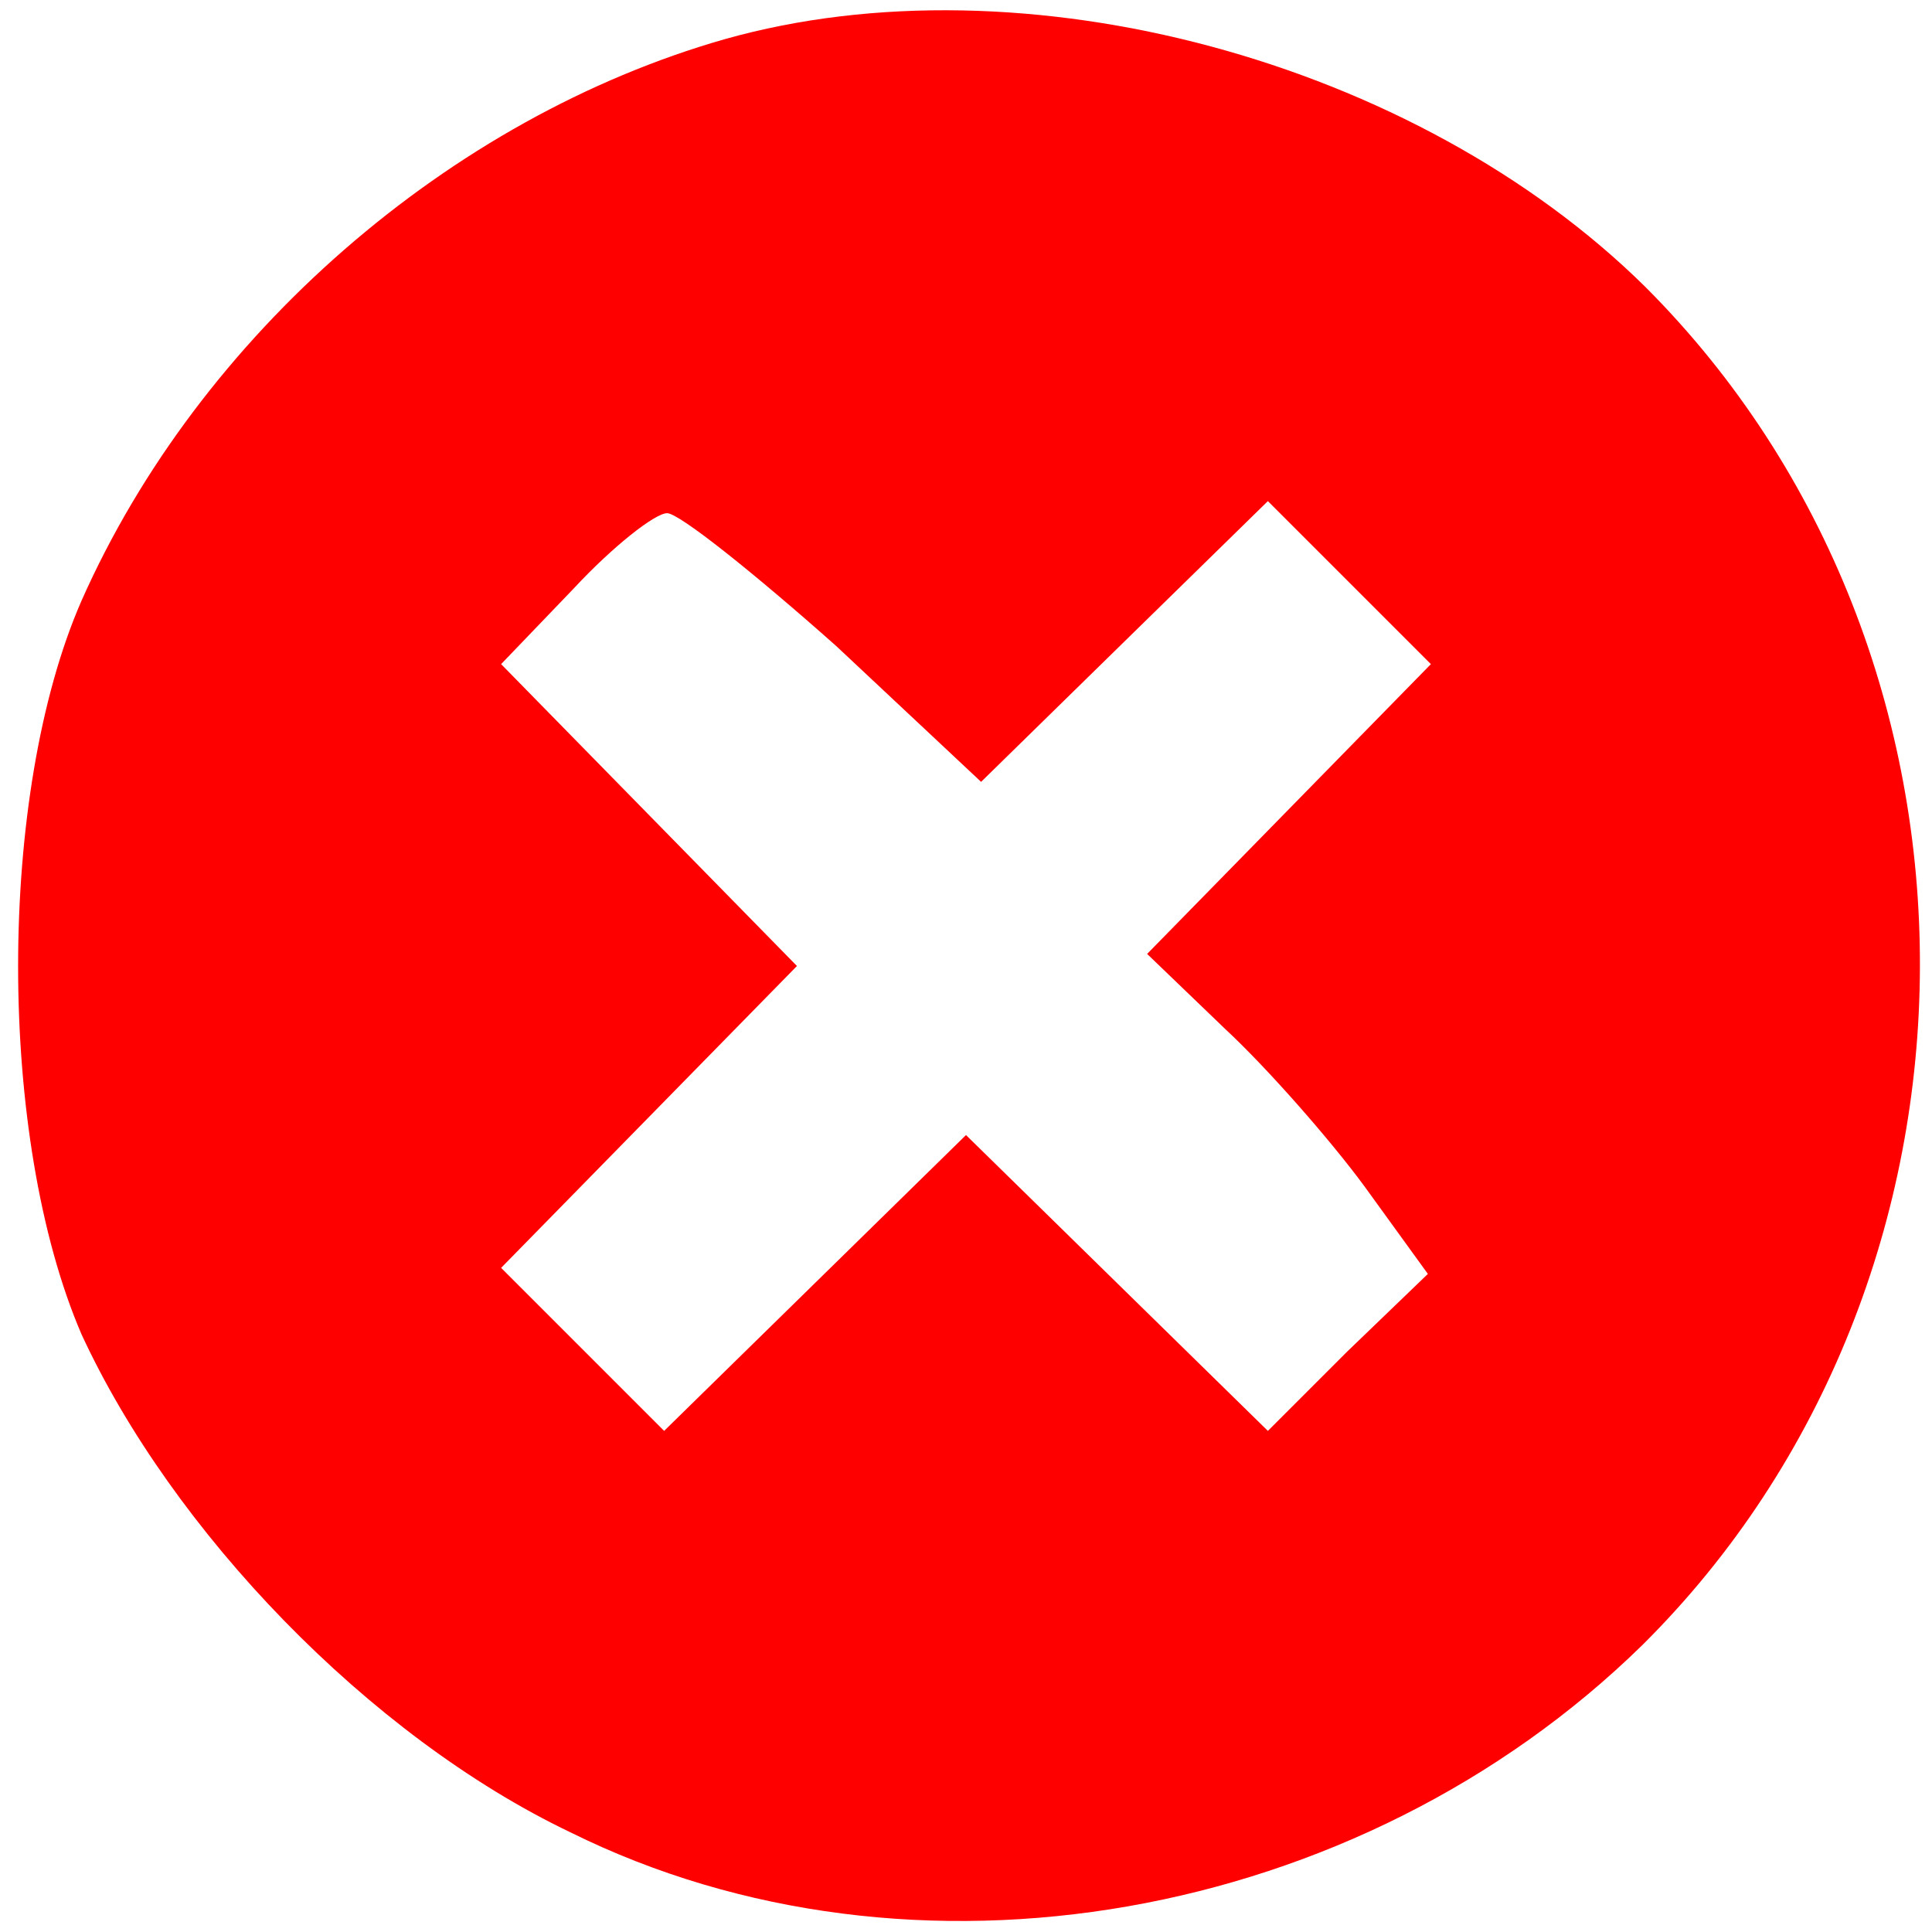 <?xml version="1.0" standalone="no"?>
<!DOCTYPE svg PUBLIC "-//W3C//DTD SVG 20010904//EN"
 "http://www.w3.org/TR/2001/REC-SVG-20010904/DTD/svg10.dtd">
<svg version="1.0" xmlns="http://www.w3.org/2000/svg"
 width="64pt" height="64pt" viewBox="0 0 64 64"
 preserveAspectRatio="xMidYMid meet">

<g transform="translate(0,64) scale(0.1,-0.1)"
fill="#FF0000" stroke="none">
<path d="M240 627 c-91 -26 -174 -98 -213 -186 -28 -64 -28 -178 0 -243 30
-65 95 -133 162 -165 113 -56 261 -30 355 62 122 121 123 328 1 450 -76 75
-206 110 -305 82z m37 -201 l48 -45 48 47 47 46 27 -27 27 -27 -47 -48 -47
-48 26 -25 c14 -13 35 -37 46 -52 l21 -29 -27 -26 -26 -26 -50 49 -50 49 -50
-49 -50 -49 -27 27 -27 27 49 50 49 50 -49 50 -49 50 24 25 c13 14 27 25 31
25 4 0 29 -20 56 -44z"/>
</g>
</svg>
